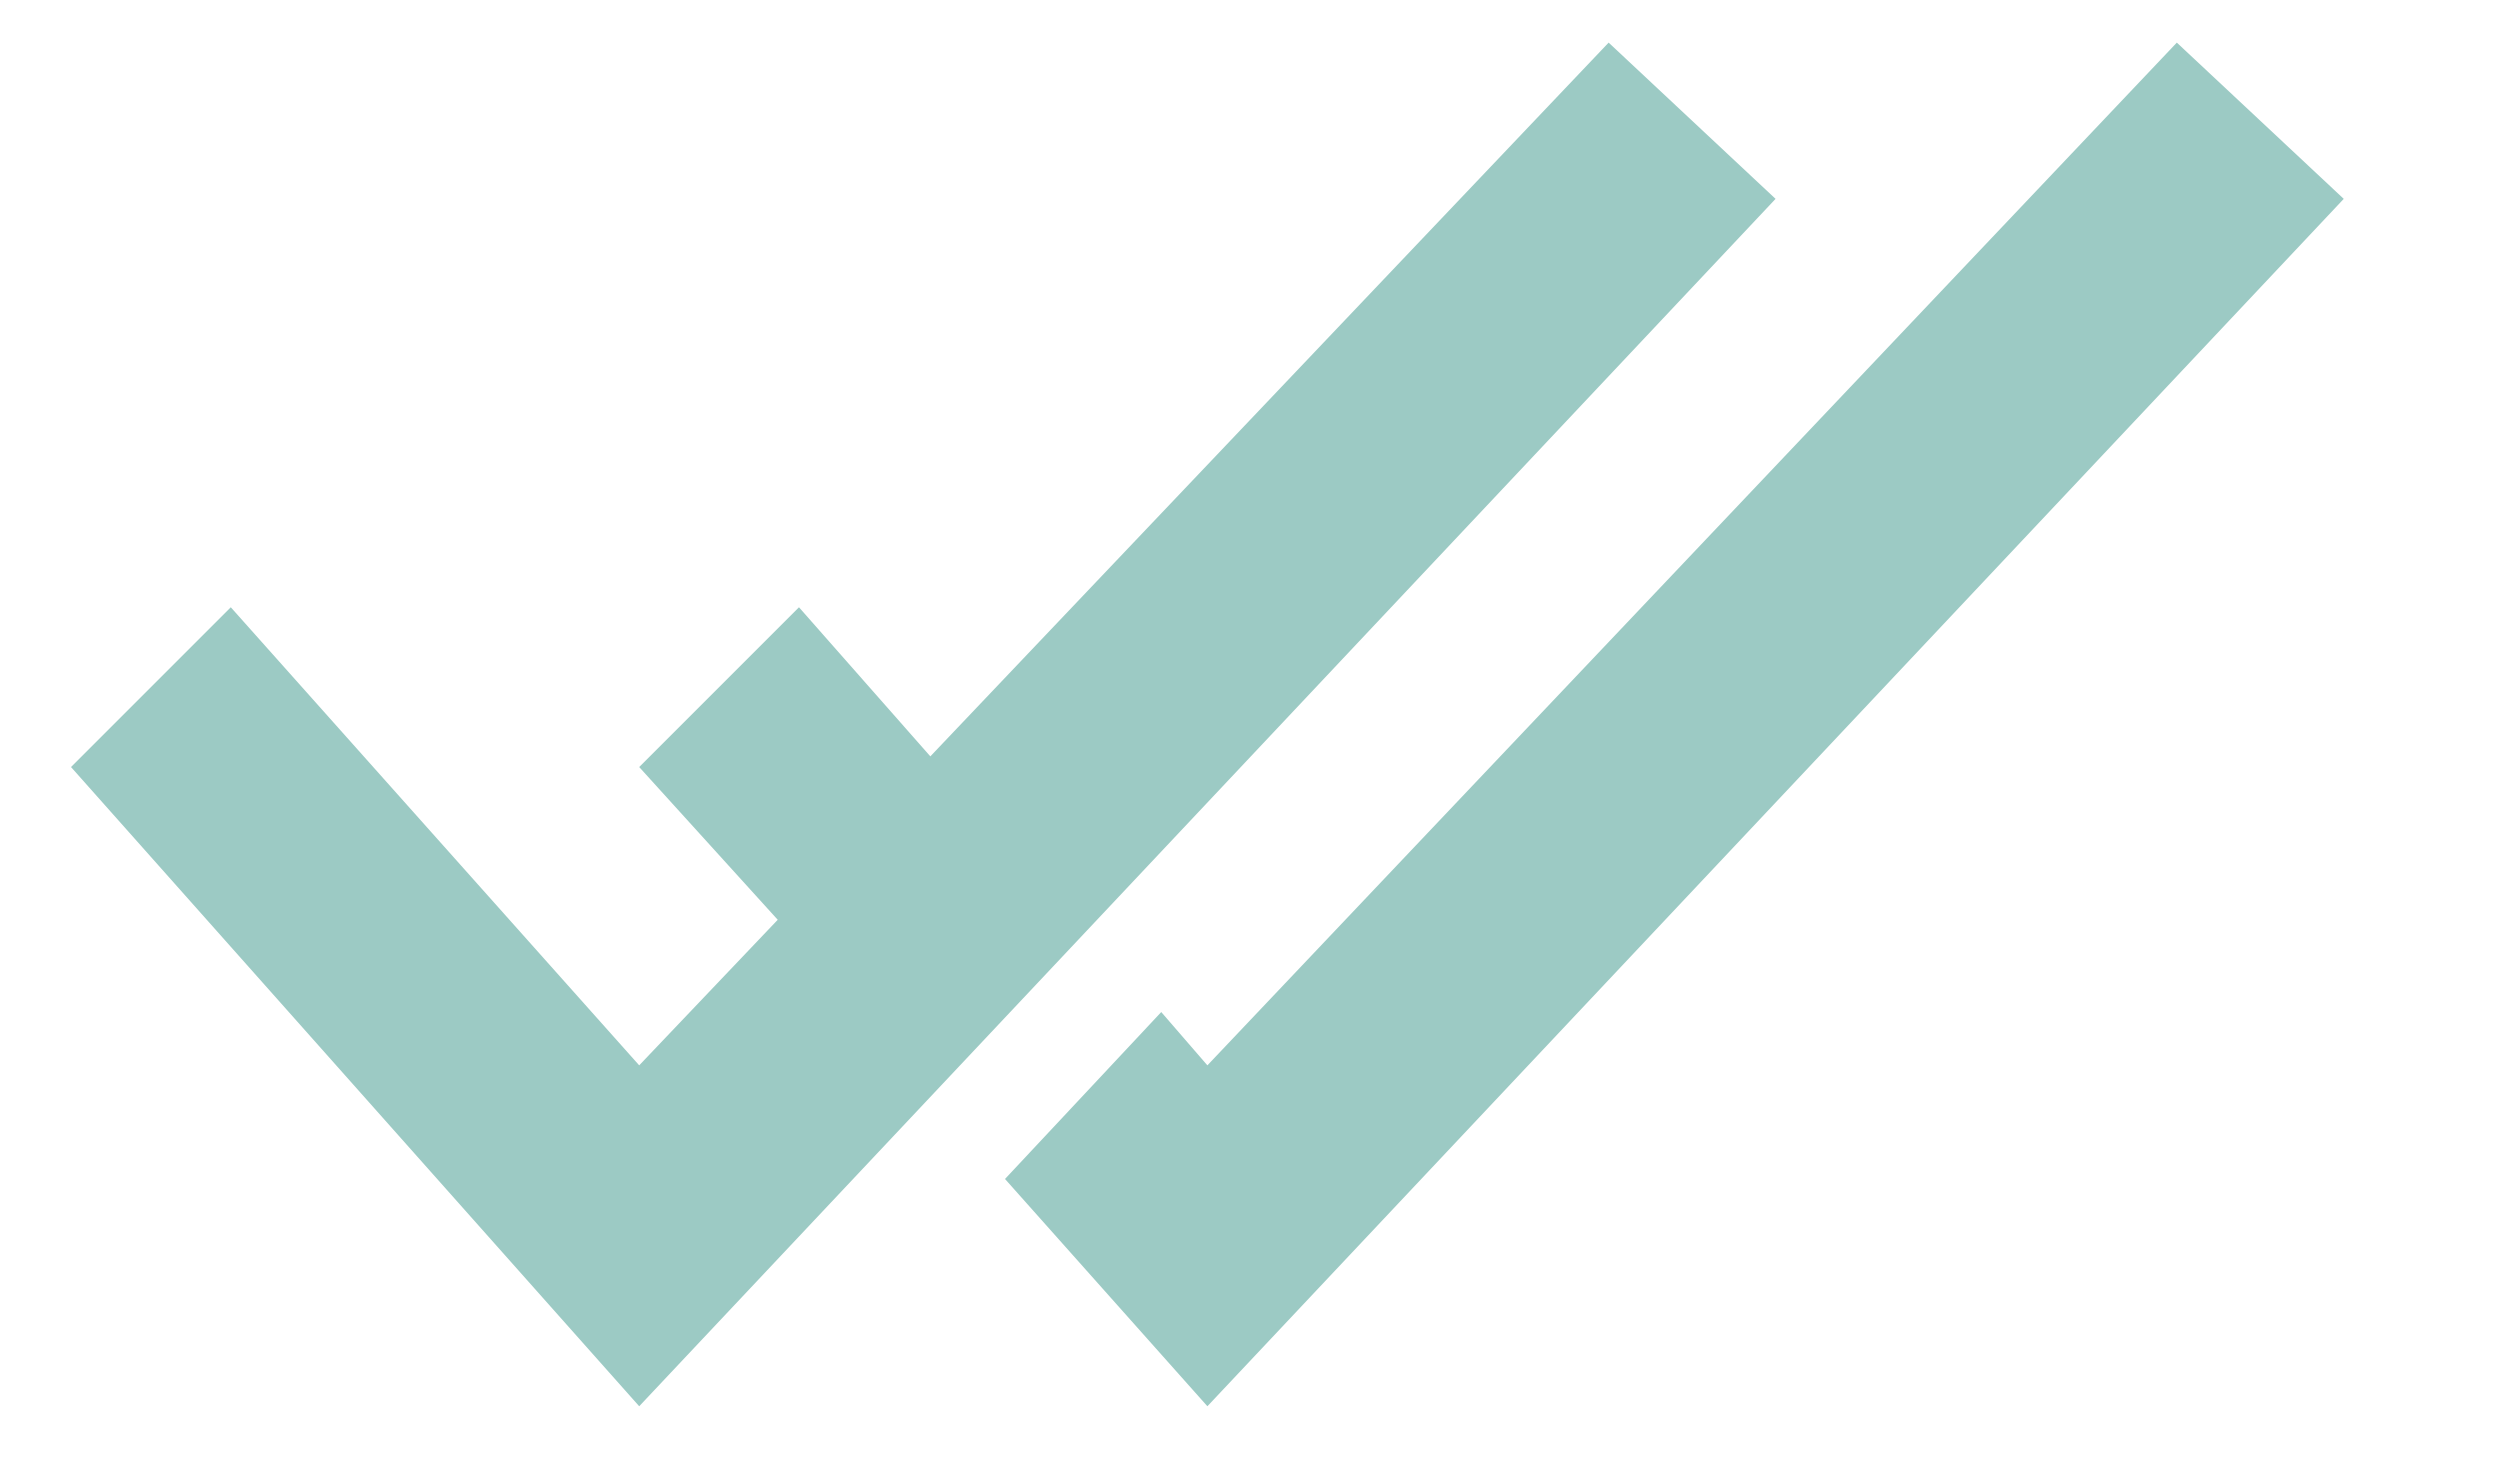 <svg width="22" height="13" xmlns="http://www.w3.org/2000/svg">

 <g>
  <title>background</title>
  <rect fill="none" id="canvas_background" height="15" width="24" y="-1" x="-1"/>
 </g>
 <g>
  <title>Layer 1</title>
  <path id="svg_1" d="m14.156,0.375l-5.969,6.281l-1.156,-1.312l-1.406,1.406l1.219,1.344l-1.219,1.281l-3.594,-4.031l-1.406,1.406l5,5.625l10,-10.625l-1.469,-1.375zm5,0l-8.531,9l-0.406,-0.469l-1.375,1.469l1.781,2l10,-10.625l-1.469,-1.375z" fill="#9ccac4"/>
 </g>
</svg>